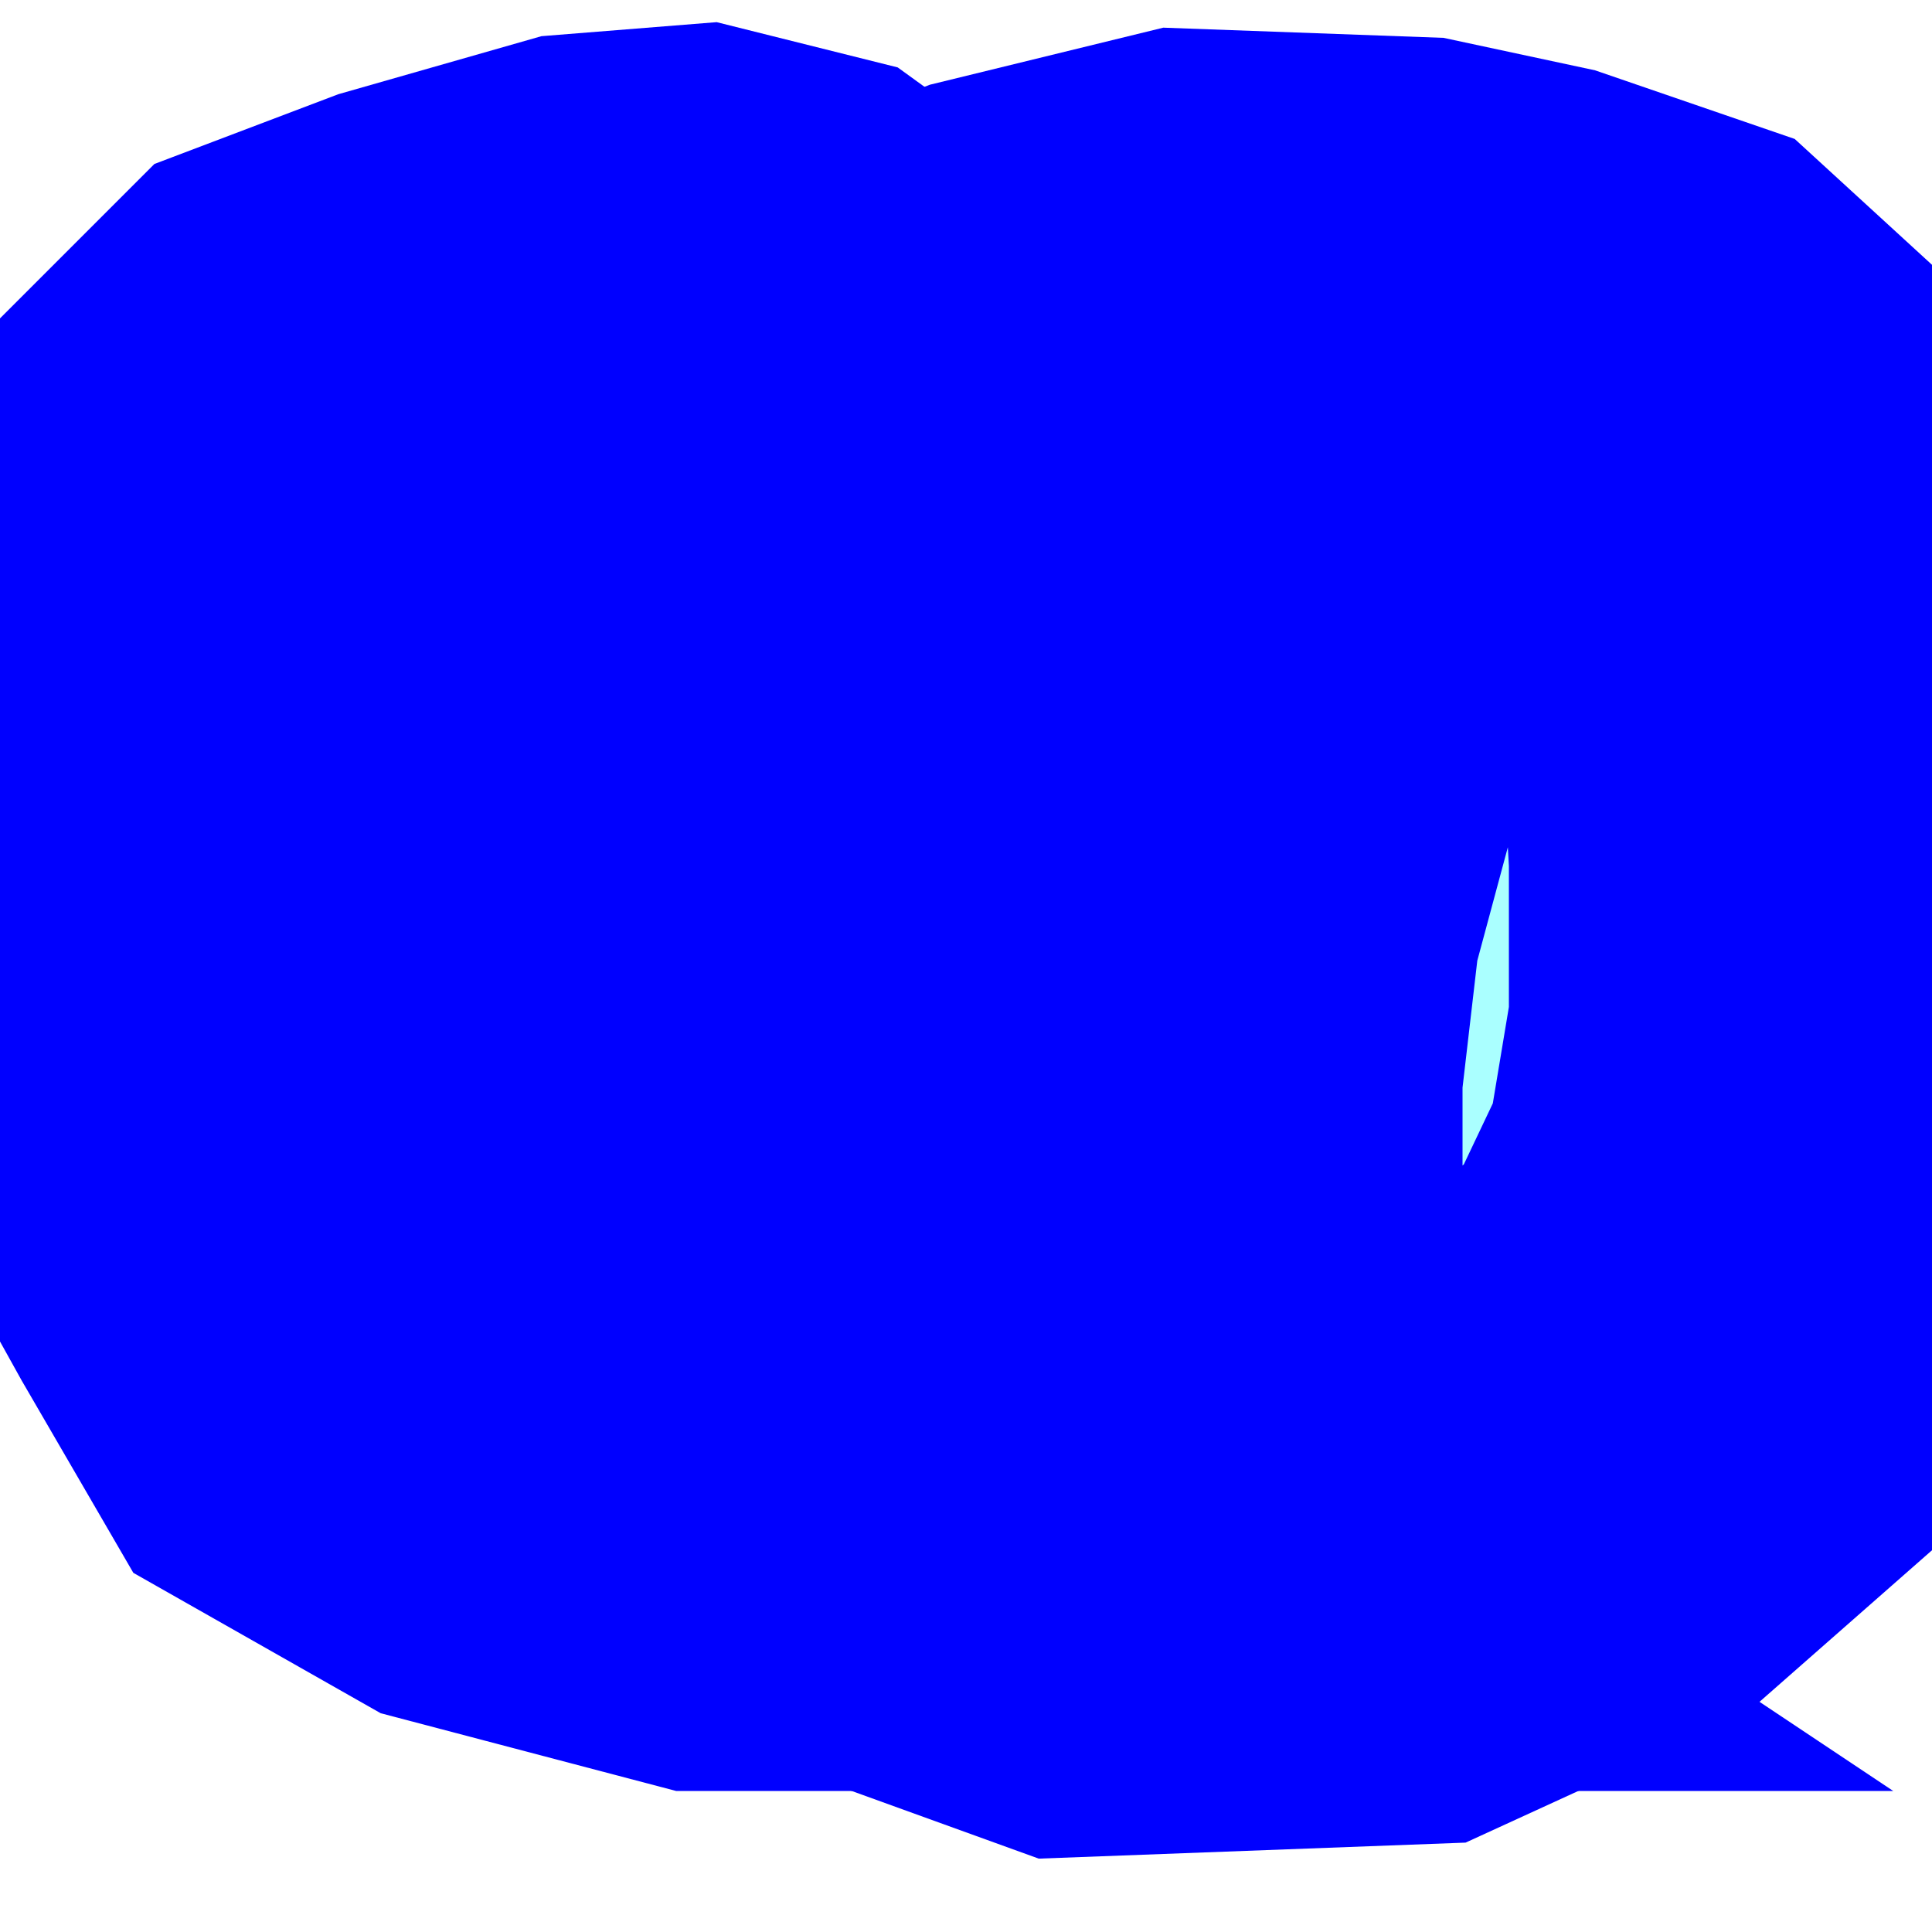 <?xml version="1.0" standalone="no"?>
<!DOCTYPE svg PUBLIC "-//W3C//DTD SVG 20001102//EN" "http://www.w3.org/TR/2000/CR-SVG-20001102/DTD/svg-20001102.dtd">
<svg xmlns="http://www.w3.org/2000/svg" width="500" x="0" y="0" height="500" id="/putrela0/mpasol/blazek/inst/qgiscvs07/plugins/grass/modules/v.overlay.xor.3" >
 <rect width="100%" height="100%" fill="#808080" stroke="none"/>
 <rect width="500" x="0" y="0" height="500" style="stroke:rgb(0,0,0);stroke-width:0;fill:rgb(255,255,255);" />
 <g style="stroke:rgb(0,0,0);stroke-width:0.9;fill:none;" >
  <clipPath id="clip1" >
   <rect width="500" x="0" y="0" height="500" />
  </clipPath>
  <g style="clip-path:url(#clip1)" >
   <polygon points="306 234 313 208 313 192 298 166 283 151 261 132 233 114 228 110 264 96 309 85 364 87 392 93 424 104 448 126 462 168 466 186 468 222 468 267 461 309 442 349 409 378 361 400 281 403 234 386 243 385 282 374 298 339 301 311 301 277 306 234" style="stroke:rgb(0,0,0);stroke-width:0;fill:rgb(170,255,255);" />
   <polygon points="306 234 313 208 313 192 298 166 283 151 261 132 233 114 228 110 264 96 309 85 364 87 392 93 424 104 448 126 462 168 466 186 468 222 468 267 461 309 442 349 409 378 361 400 281 403 234 386 243 385 282 374 298 339 301 311 301 277 306 234" style="stroke:rgb(0,0,255);stroke-width:155;fill:none;" />
   <polygon points="234 386 185 386 128 371 91 350 73 319 48 274 41 234 42 194 50 156 61 131 83 109 112 98 154 86 179 84 199 89 228 110 224 112 190 136 179 172 178 222 187 261 201 296 208 330 212 352 231 384 234 386" style="stroke:rgb(0,0,0);stroke-width:0;fill:rgb(170,255,255);" />
   <polygon points="234 386 185 386 128 371 91 350 73 319 48 274 41 234 42 194 50 156 61 131 83 109 112 98 154 86 179 84 199 89 228 110 224 112 190 136 179 172 178 222 187 261 201 296 208 330 212 352 231 384 234 386" style="stroke:rgb(0,0,255);stroke-width:155;fill:none;" />
  </g>
 </g>
</svg>
